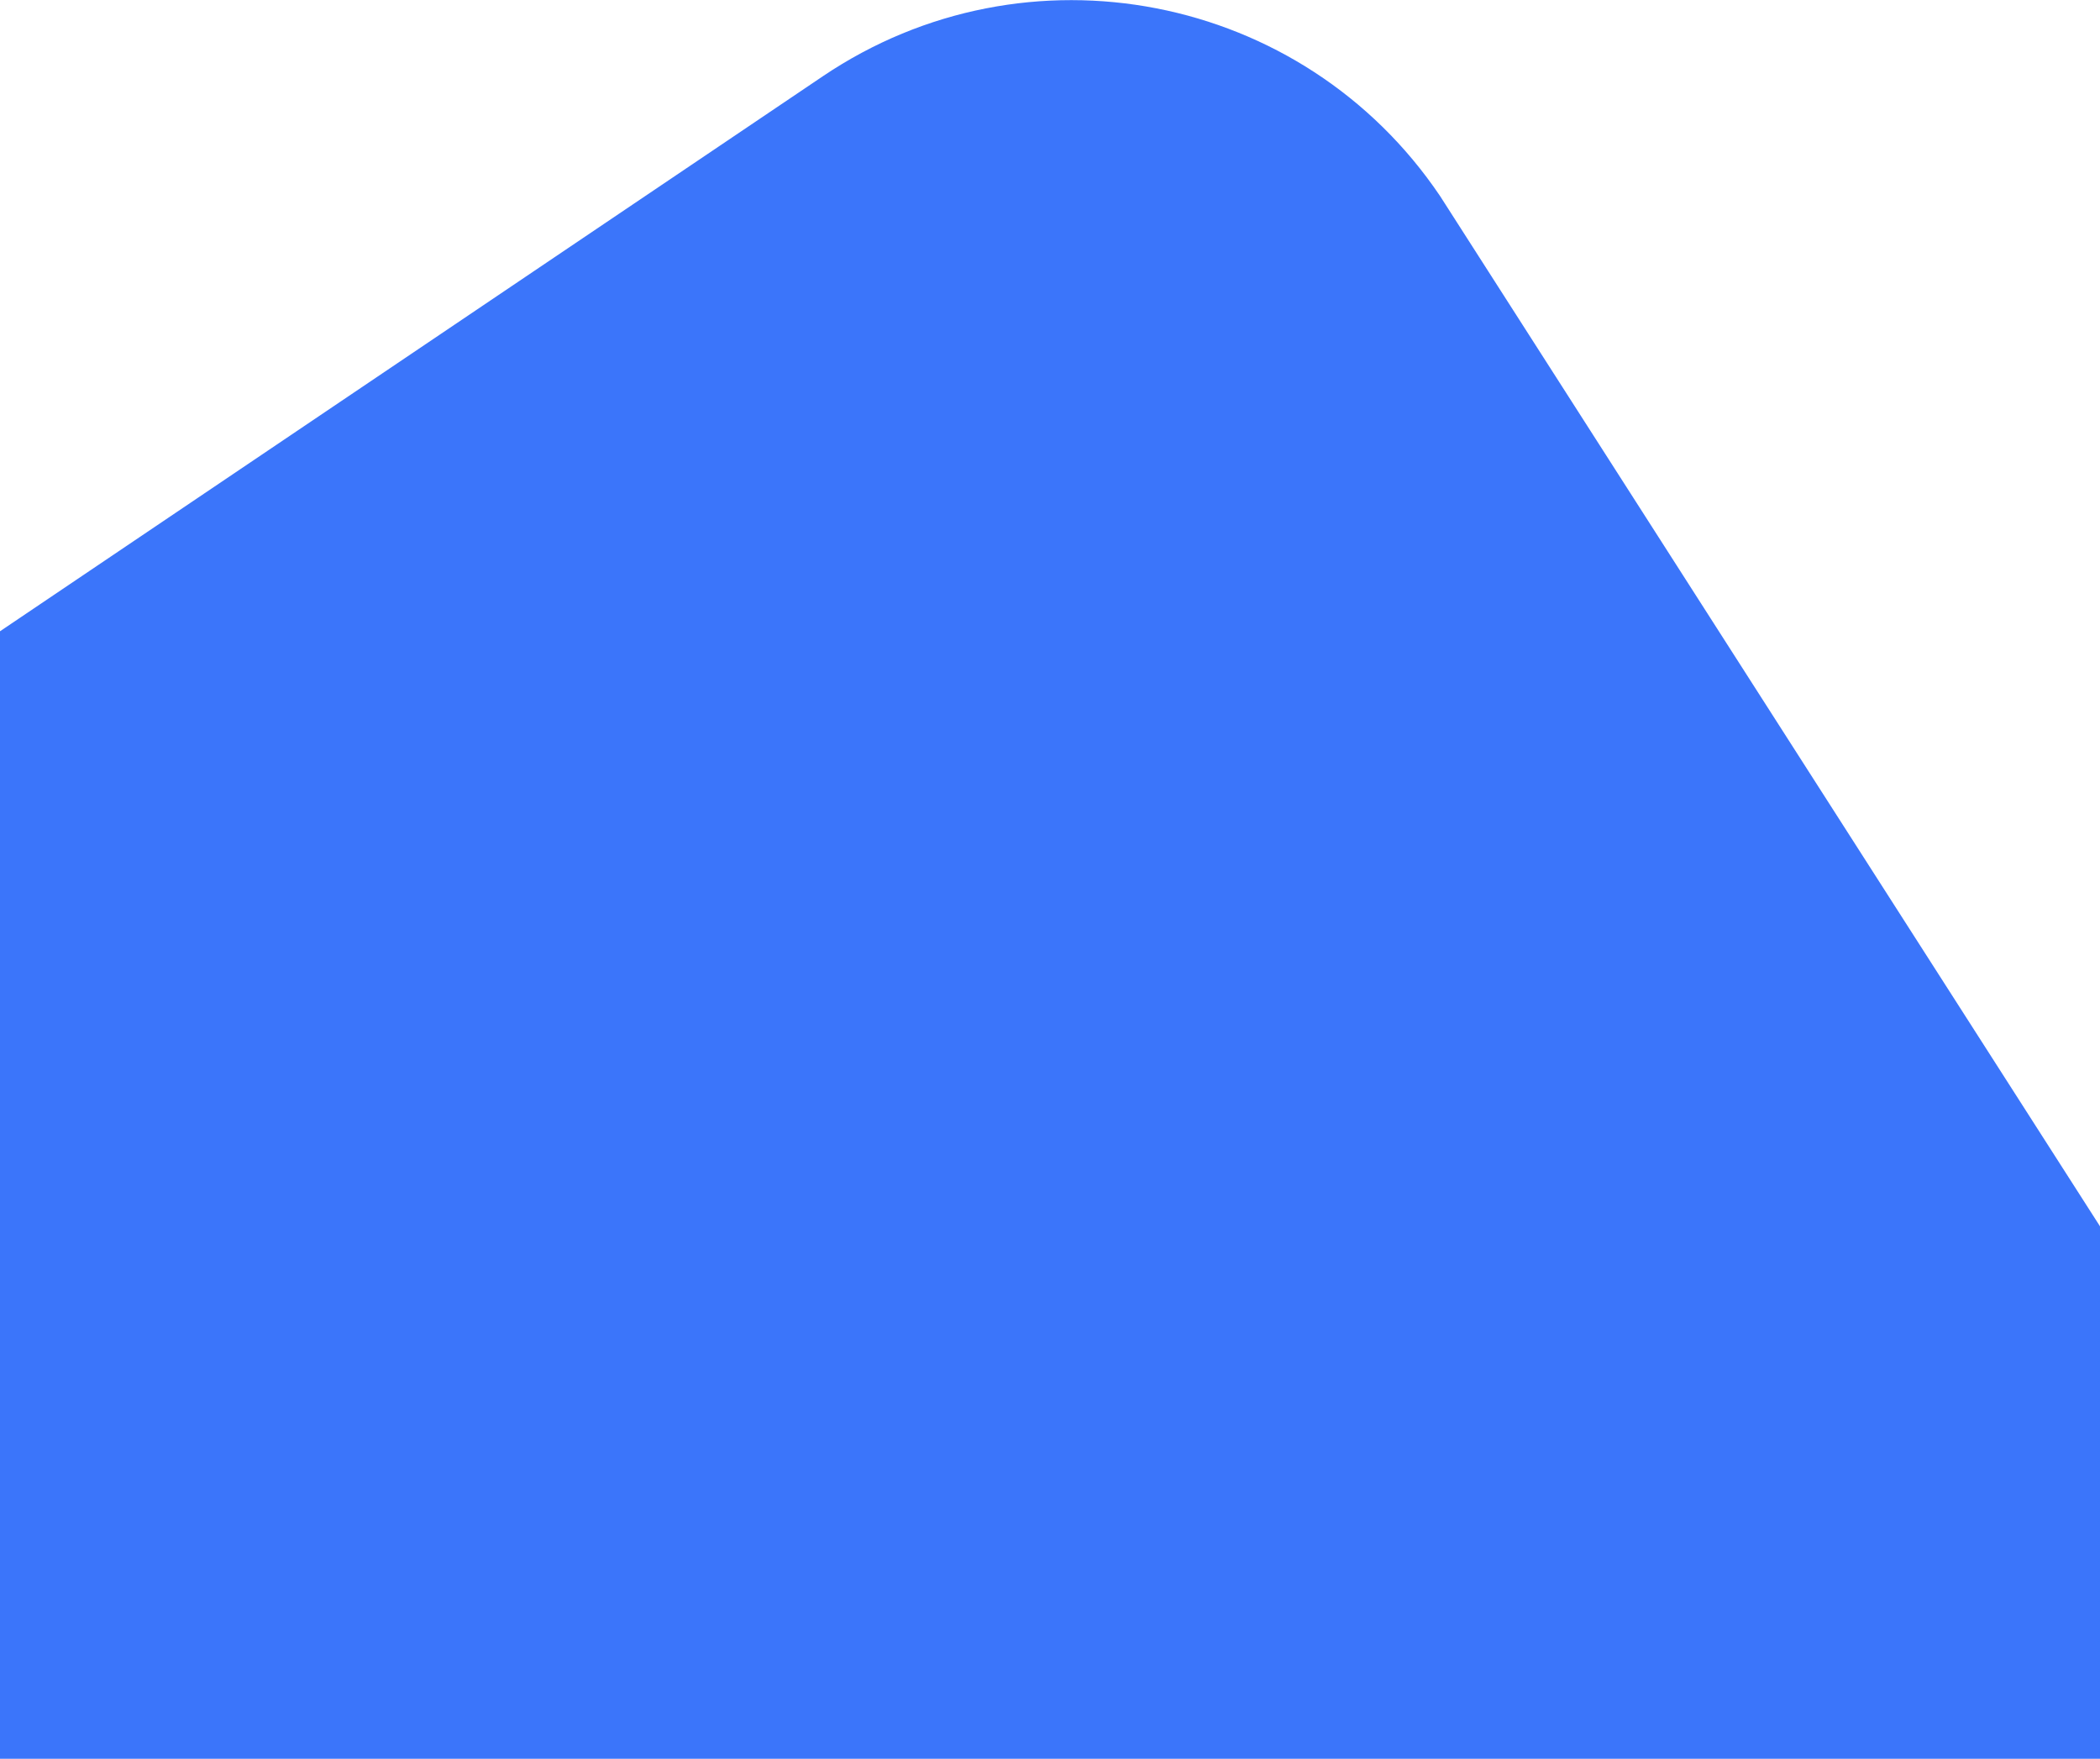 <svg width="1440" height="1206" viewBox="0 0 1440 1206" fill="none" xmlns="http://www.w3.org/2000/svg">
<path fill-rule="evenodd" clip-rule="evenodd" d="M1717.91 1274.74L-254.792 1274.74C-254.792 1274.74 -1297.43 1307.99 -1291.84 1304.22C-673.598 887.214 564.28 52.255 564.28 52.255C703.873 -41.902 893.372 -5.098 987.499 134.451L1717.91 1274.74Z" fill="#3B75FA"/>
</svg>
